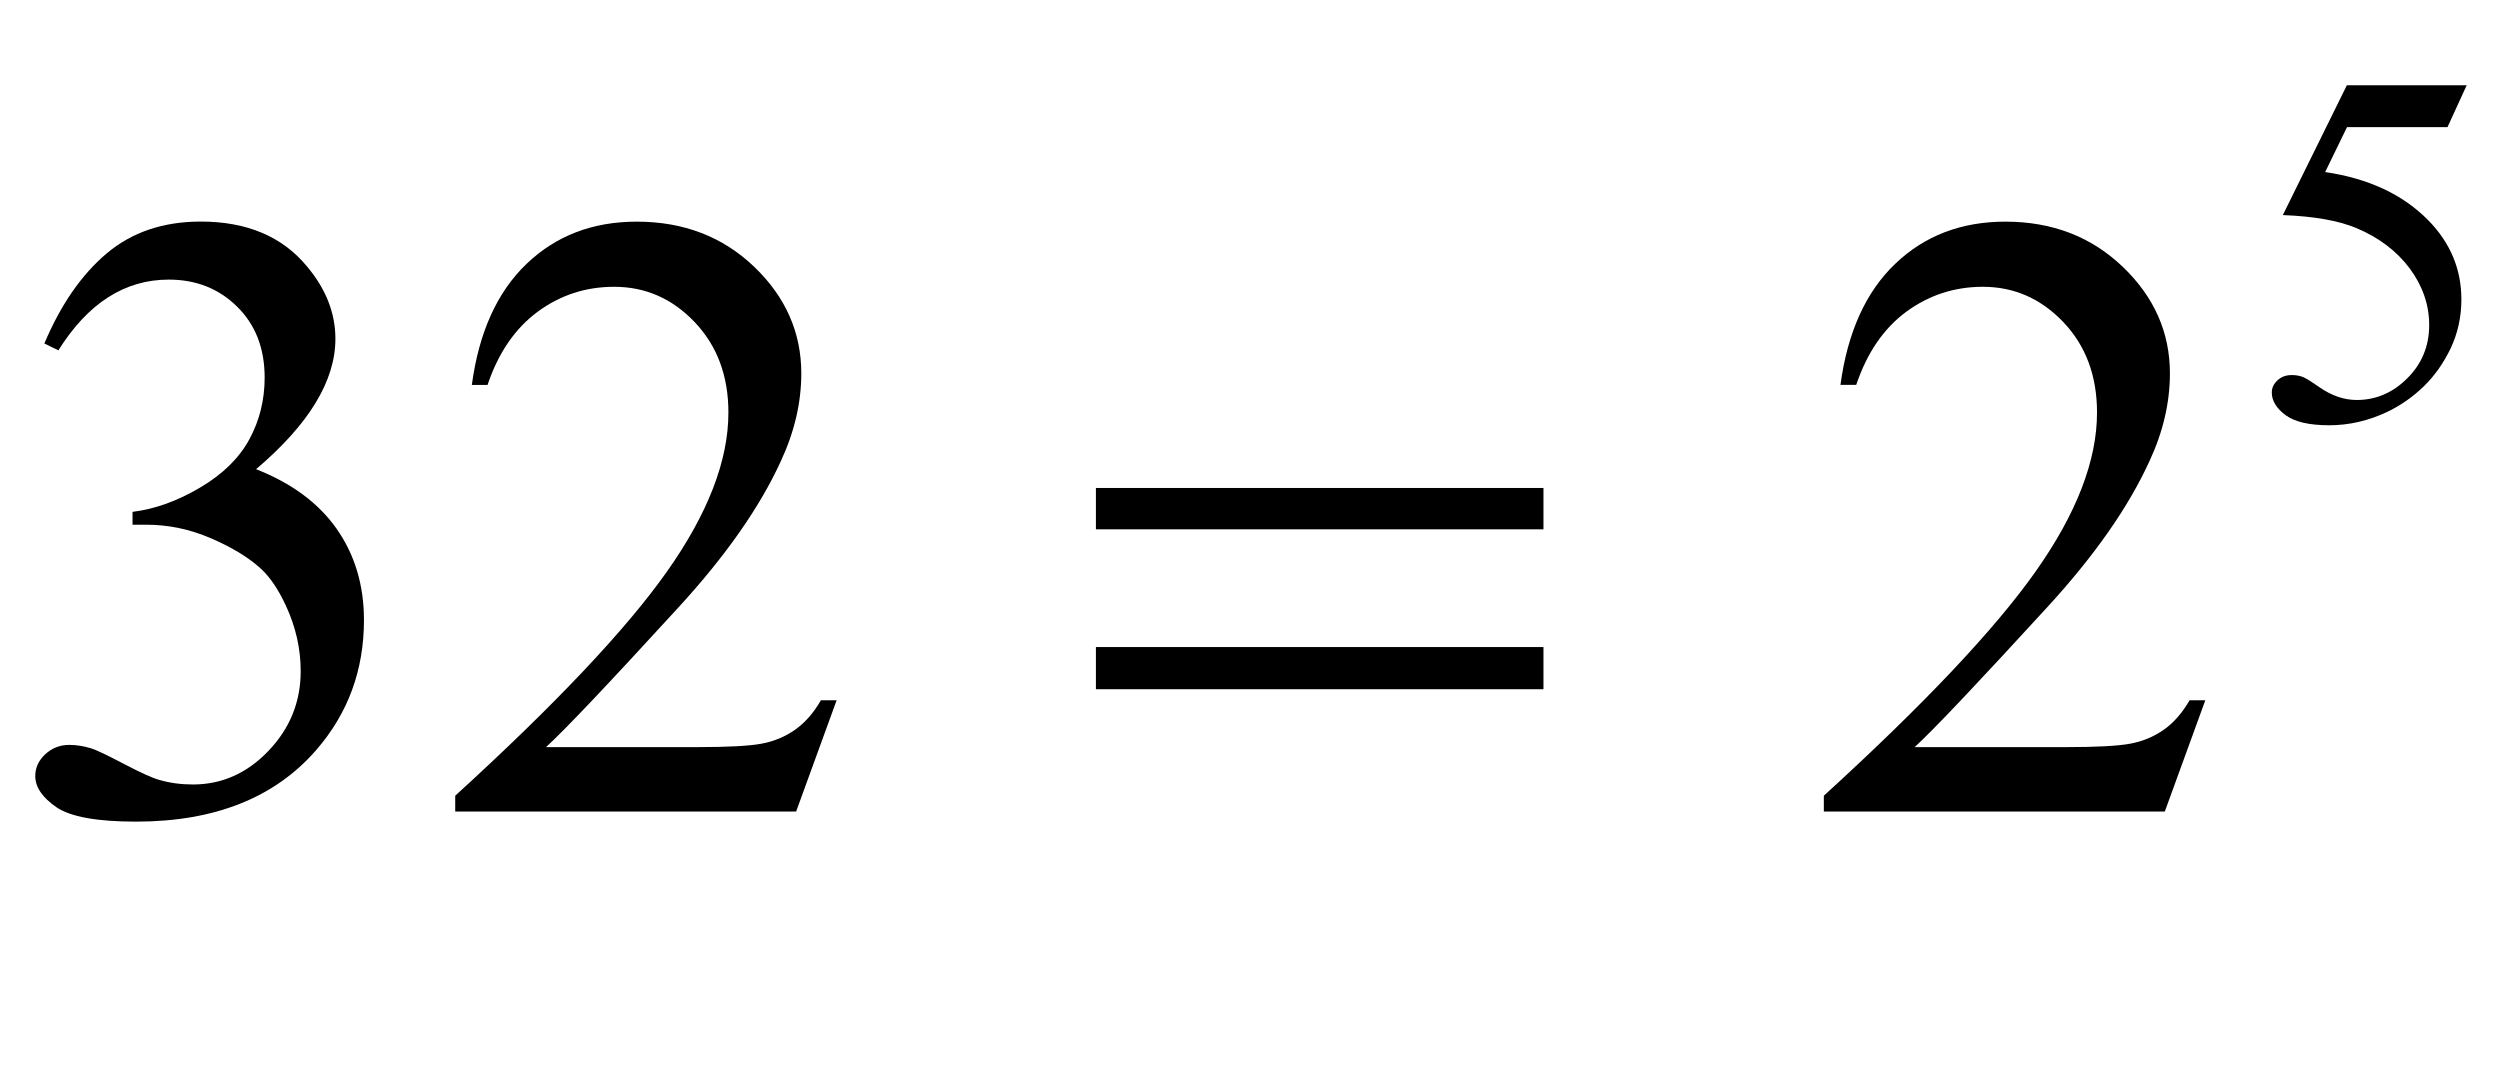 <?xml version="1.0" encoding="iso-8859-1"?>
<!-- Generator: Adobe Illustrator 16.0.0, SVG Export Plug-In . SVG Version: 6.00 Build 0)  -->
<!DOCTYPE svg PUBLIC "-//W3C//DTD SVG 1.1//EN" "http://www.w3.org/Graphics/SVG/1.1/DTD/svg11.dtd">
<svg version="1.1" id="Lager_1" xmlns="http://www.w3.org/2000/svg" xmlns:xlink="http://www.w3.org/1999/xlink" x="0px" y="0px"
	 width="35.801px" height="15.454px" viewBox="0 0 35.801 15.454" style="enable-background:new 0 0 35.801 15.454;"
	 xml:space="preserve">
<g>
	<g>
		<path d="M35.324,1.221l-0.275,0.6h-1.439l-0.313,0.643c0.623,0.091,1.117,0.323,1.481,0.695c0.312,0.32,0.47,0.696,0.47,1.129
			c0,0.251-0.052,0.484-0.153,0.699c-0.103,0.214-0.231,0.396-0.387,0.547c-0.155,0.15-0.328,0.271-0.519,0.363
			C33.918,6.026,33.64,6.09,33.355,6.09c-0.287,0-0.496-0.049-0.626-0.146c-0.131-0.098-0.196-0.206-0.196-0.323
			c0-0.066,0.027-0.124,0.081-0.174c0.055-0.051,0.122-0.076,0.205-0.076c0.061,0,0.114,0.01,0.16,0.028
			c0.046,0.019,0.124,0.067,0.234,0.145c0.177,0.123,0.355,0.184,0.537,0.184c0.275,0,0.517-0.104,0.725-0.312
			c0.208-0.208,0.312-0.462,0.312-0.761c0-0.289-0.093-0.559-0.278-0.81c-0.187-0.25-0.442-0.444-0.77-0.581
			c-0.257-0.106-0.605-0.167-1.048-0.184l0.917-1.859H35.324z"/>
	</g>
	<g>
		<path d="M0.635,4.919c0.236-0.558,0.534-0.988,0.894-1.291c0.36-0.303,0.809-0.455,1.346-0.455c0.663,0,1.172,0.216,1.525,0.647
			c0.269,0.321,0.403,0.666,0.403,1.032c0,0.602-0.379,1.225-1.136,1.867c0.509,0.2,0.894,0.484,1.154,0.854
			c0.26,0.371,0.391,0.806,0.391,1.307c0,0.716-0.228,1.336-0.684,1.861c-0.594,0.684-1.455,1.025-2.582,1.025
			c-0.558,0-0.937-0.069-1.139-0.207c-0.201-0.139-0.302-0.287-0.302-0.446c0-0.118,0.047-0.222,0.143-0.312
			c0.096-0.089,0.21-0.134,0.345-0.134c0.102,0,0.205,0.017,0.311,0.049c0.069,0.021,0.226,0.095,0.47,0.223
			s0.413,0.204,0.506,0.229c0.15,0.044,0.311,0.066,0.482,0.066c0.415,0,0.776-0.16,1.083-0.482
			c0.307-0.321,0.461-0.701,0.461-1.141c0-0.321-0.071-0.635-0.213-0.94c-0.106-0.228-0.222-0.4-0.348-0.519
			c-0.175-0.163-0.415-0.31-0.72-0.442S2.411,7.514,2.094,7.514H1.898V7.33C2.22,7.29,2.542,7.174,2.866,6.982
			C3.189,6.791,3.424,6.562,3.57,6.293s0.22-0.564,0.22-0.885c0-0.419-0.131-0.758-0.394-1.016C3.134,4.133,2.808,4.004,2.417,4.004
			c-0.631,0-1.158,0.338-1.581,1.013L0.635,4.919z"/>
		<path d="M11.981,10.028l-0.58,1.593H6.519v-0.226c1.437-1.311,2.447-2.381,3.033-3.211s0.879-1.589,0.879-2.276
			c0-0.525-0.161-0.956-0.482-1.294S9.243,4.107,8.795,4.107c-0.407,0-0.772,0.119-1.095,0.357C7.376,4.703,7.137,5.052,6.982,5.512
			H6.757C6.858,4.759,7.12,4.181,7.541,3.778c0.421-0.403,0.947-0.604,1.578-0.604c0.671,0,1.232,0.216,1.682,0.647
			c0.449,0.431,0.674,0.94,0.674,1.526c0,0.419-0.098,0.838-0.293,1.257c-0.301,0.659-0.79,1.357-1.465,2.093
			c-1.013,1.107-1.646,1.774-1.898,2.002h2.161c0.439,0,0.748-0.016,0.924-0.049c0.177-0.032,0.337-0.099,0.479-0.198
			c0.143-0.1,0.267-0.241,0.373-0.424H11.981z"/>
		<path d="M31.581,10.028l-0.58,1.593h-4.883v-0.226c1.437-1.311,2.447-2.381,3.033-3.211s0.879-1.589,0.879-2.276
			c0-0.525-0.16-0.956-0.481-1.294c-0.322-0.338-0.706-0.507-1.154-0.507c-0.406,0-0.771,0.119-1.096,0.357
			c-0.323,0.238-0.562,0.587-0.717,1.047h-0.226c0.102-0.753,0.363-1.331,0.784-1.733c0.421-0.403,0.947-0.604,1.578-0.604
			c0.671,0,1.231,0.216,1.681,0.647c0.45,0.431,0.675,0.94,0.675,1.526c0,0.419-0.098,0.838-0.293,1.257
			c-0.301,0.659-0.789,1.357-1.465,2.093c-1.014,1.107-1.646,1.774-1.898,2.002h2.161c0.439,0,0.747-0.016,0.925-0.049
			c0.177-0.032,0.336-0.099,0.479-0.198s0.267-0.241,0.373-0.424H31.581z"/>
	</g>
	<g>
		<path d="M15.694,6.988h6.409v0.592h-6.409V6.988z M15.694,9.266h6.409v0.604h-6.409V9.266z"/>
	</g>
</g>
<g id="theGroup">
</g>
</svg>
